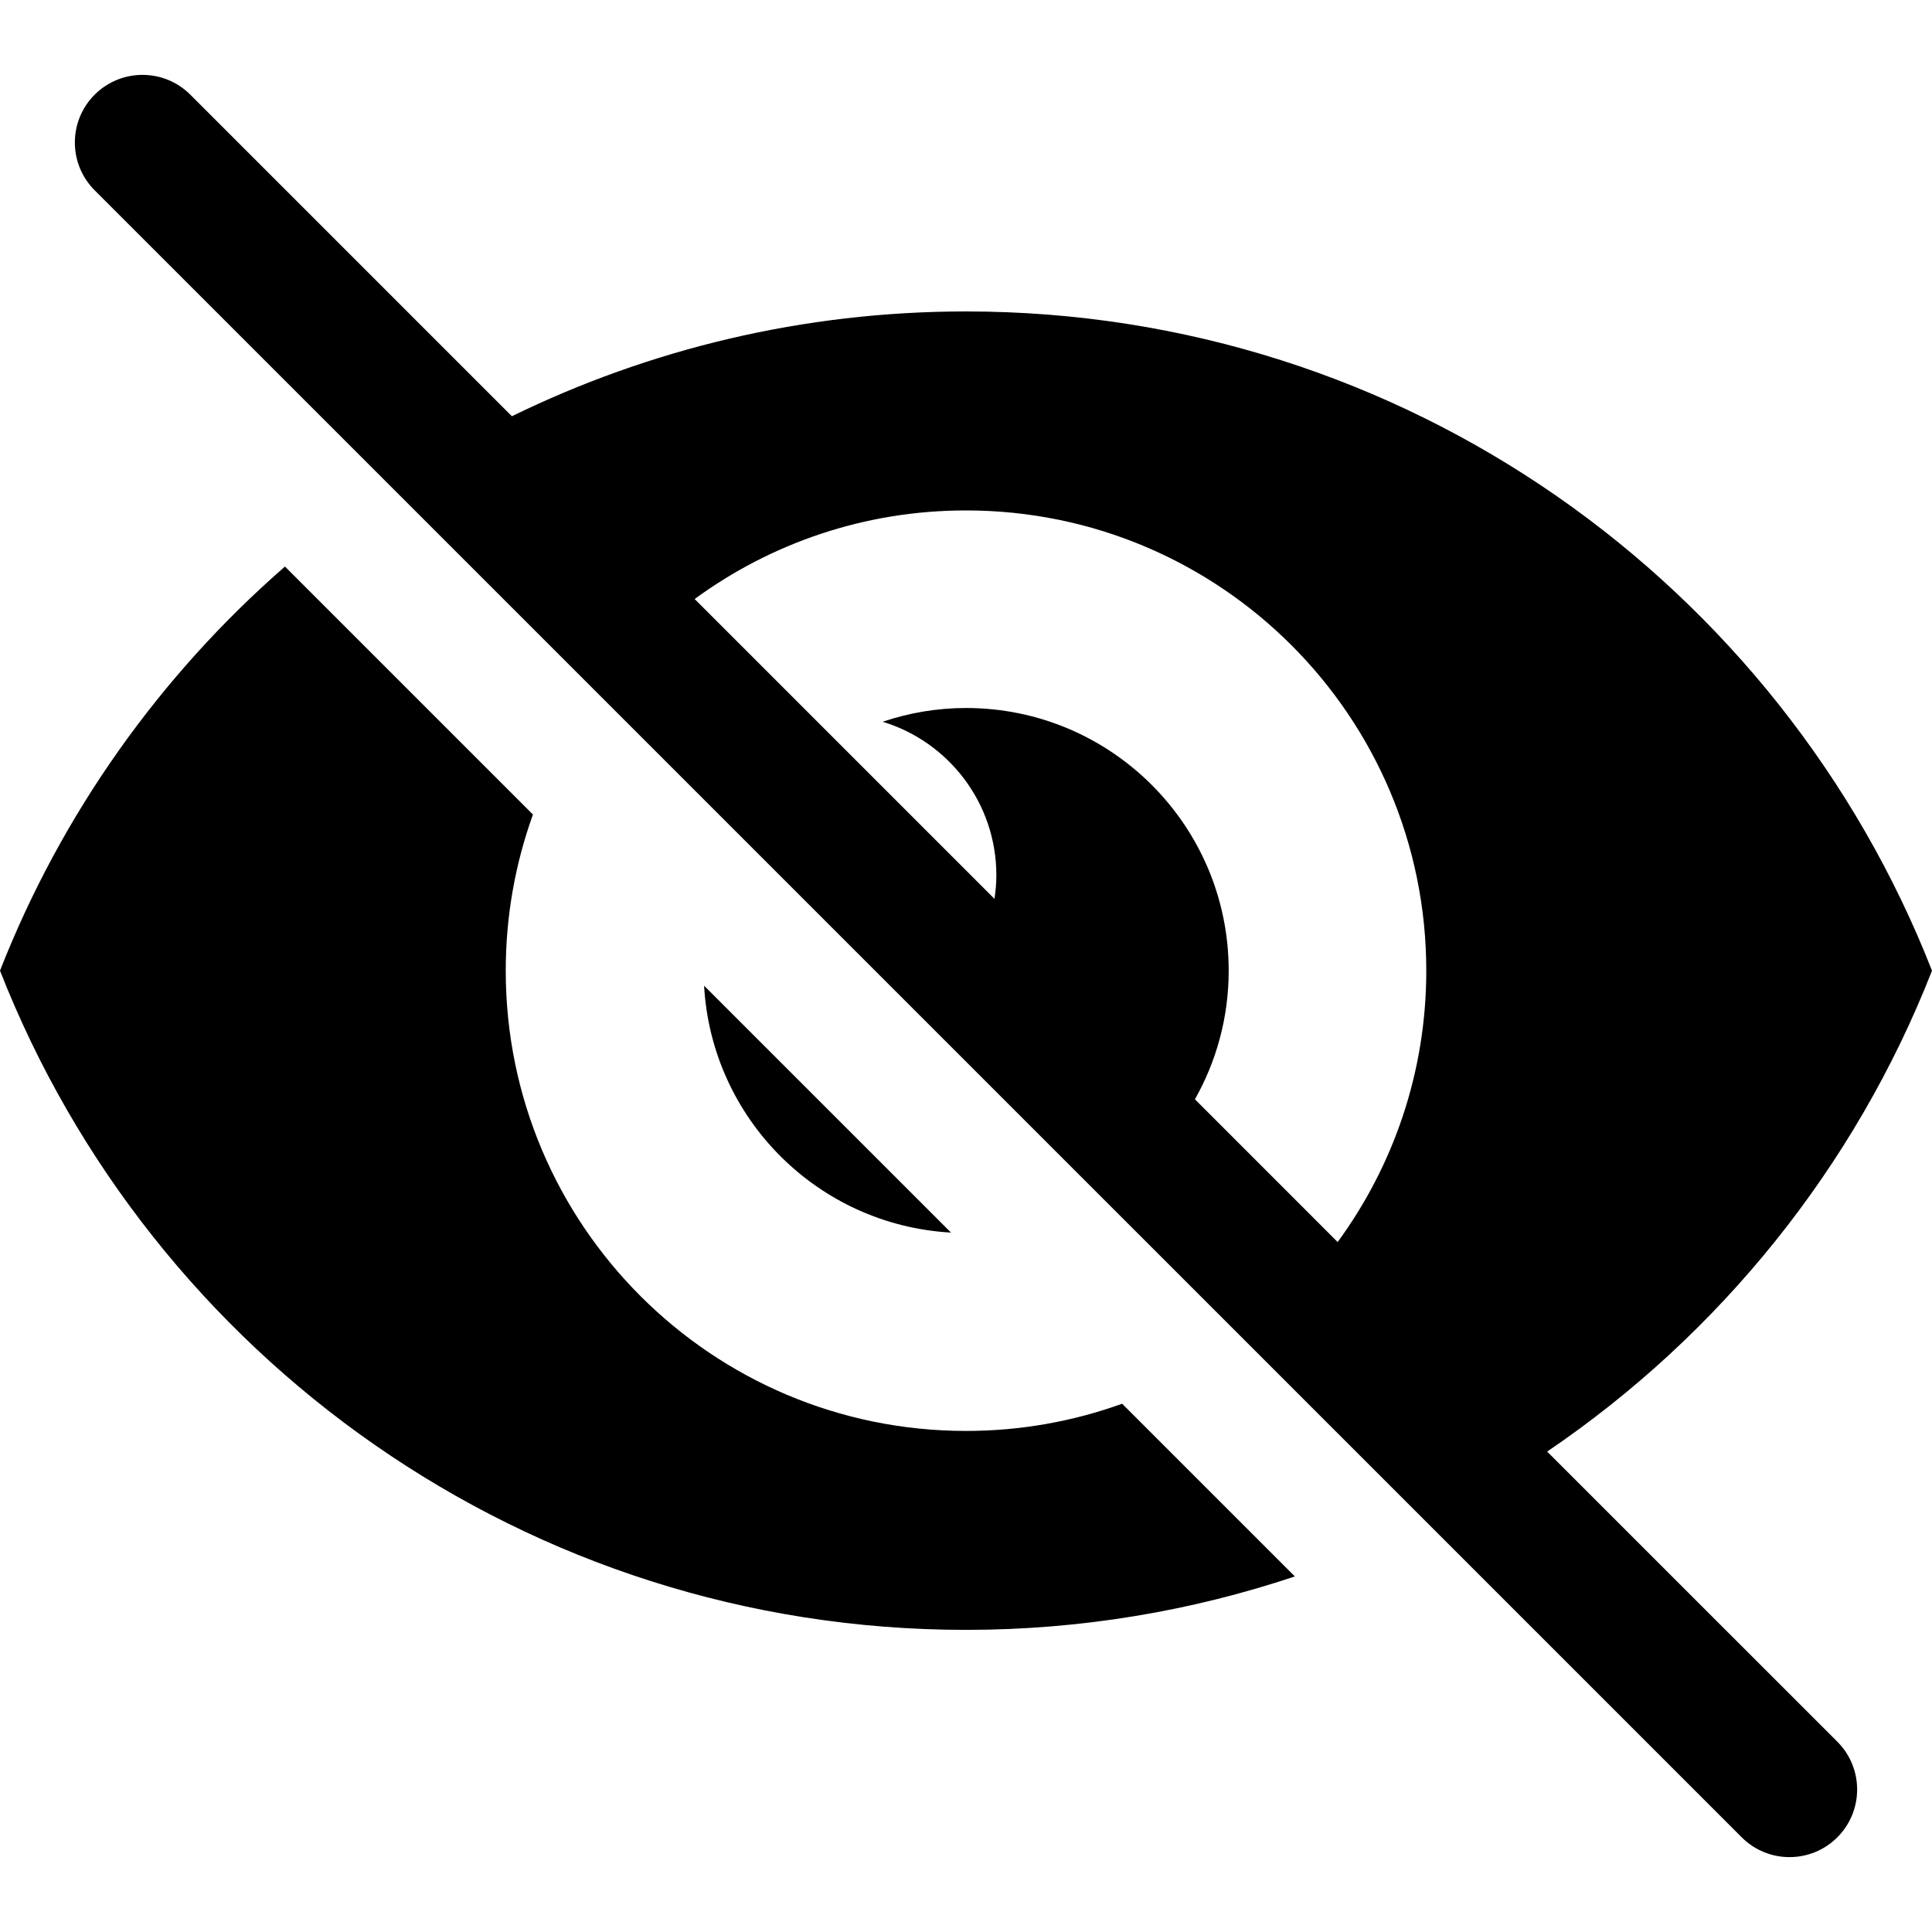 <?xml version="1.0" encoding="utf-8"?>
<!-- Generator: Adobe Illustrator 16.0.0, SVG Export Plug-In . SVG Version: 6.00 Build 0)  -->
<!DOCTYPE svg PUBLIC "-//W3C//DTD SVG 1.1//EN" "http://www.w3.org/Graphics/SVG/1.1/DTD/svg11.dtd">
<svg version="1.1" id="圖層_1" xmlns="http://www.w3.org/2000/svg" xmlns:xlink="http://www.w3.org/1999/xlink" x="0px" y="0px"
	 width="100px" height="100px" viewBox="0 0 100 100" enable-background="new 0 0 100 100" xml:space="preserve">
<path d="M49.224,63.799c-6.889-0.39-12.391-5.892-12.781-12.78L49.224,63.799z M50,74.065c-13.158,0-23.823-10.666-23.823-23.824
	c0-2.837,0.499-5.558,1.408-8.081L14.749,29.324C8.285,34.96,3.183,42.119,0,50.241c7.825,19.974,27.254,34.121,50,34.121
	c5.952,0,11.673-0.977,17.022-2.766l-8.94-8.939C55.559,73.567,52.838,74.065,50,74.065z M95.1,90.15
	c1.367,1.366,1.367,3.583,0,4.949c-0.684,0.684-1.579,1.025-2.475,1.025s-1.791-0.342-2.475-1.025L4.9,9.85
	c-1.367-1.367-1.367-3.583,0-4.95c1.367-1.366,3.583-1.366,4.95,0l16.645,16.645C33.594,18.076,41.565,16.12,50,16.12
	c22.746,0,42.176,14.152,50,34.122c-3.988,10.181-10.997,18.84-19.919,24.891L95.1,90.15z M35.955,31.005l15.519,15.519
	c0.059-0.399,0.097-0.805,0.097-1.22c0-3.746-2.479-6.91-5.885-7.947C47.044,36.9,48.49,36.646,50,36.646
	c7.51,0,13.597,6.087,13.597,13.596c0,2.422-0.637,4.691-1.748,6.657l7.388,7.389c2.882-3.938,4.587-8.791,4.587-14.046
	c0-13.156-10.665-23.822-23.823-23.822C44.746,26.419,39.893,28.124,35.955,31.005z"/>
</svg>
